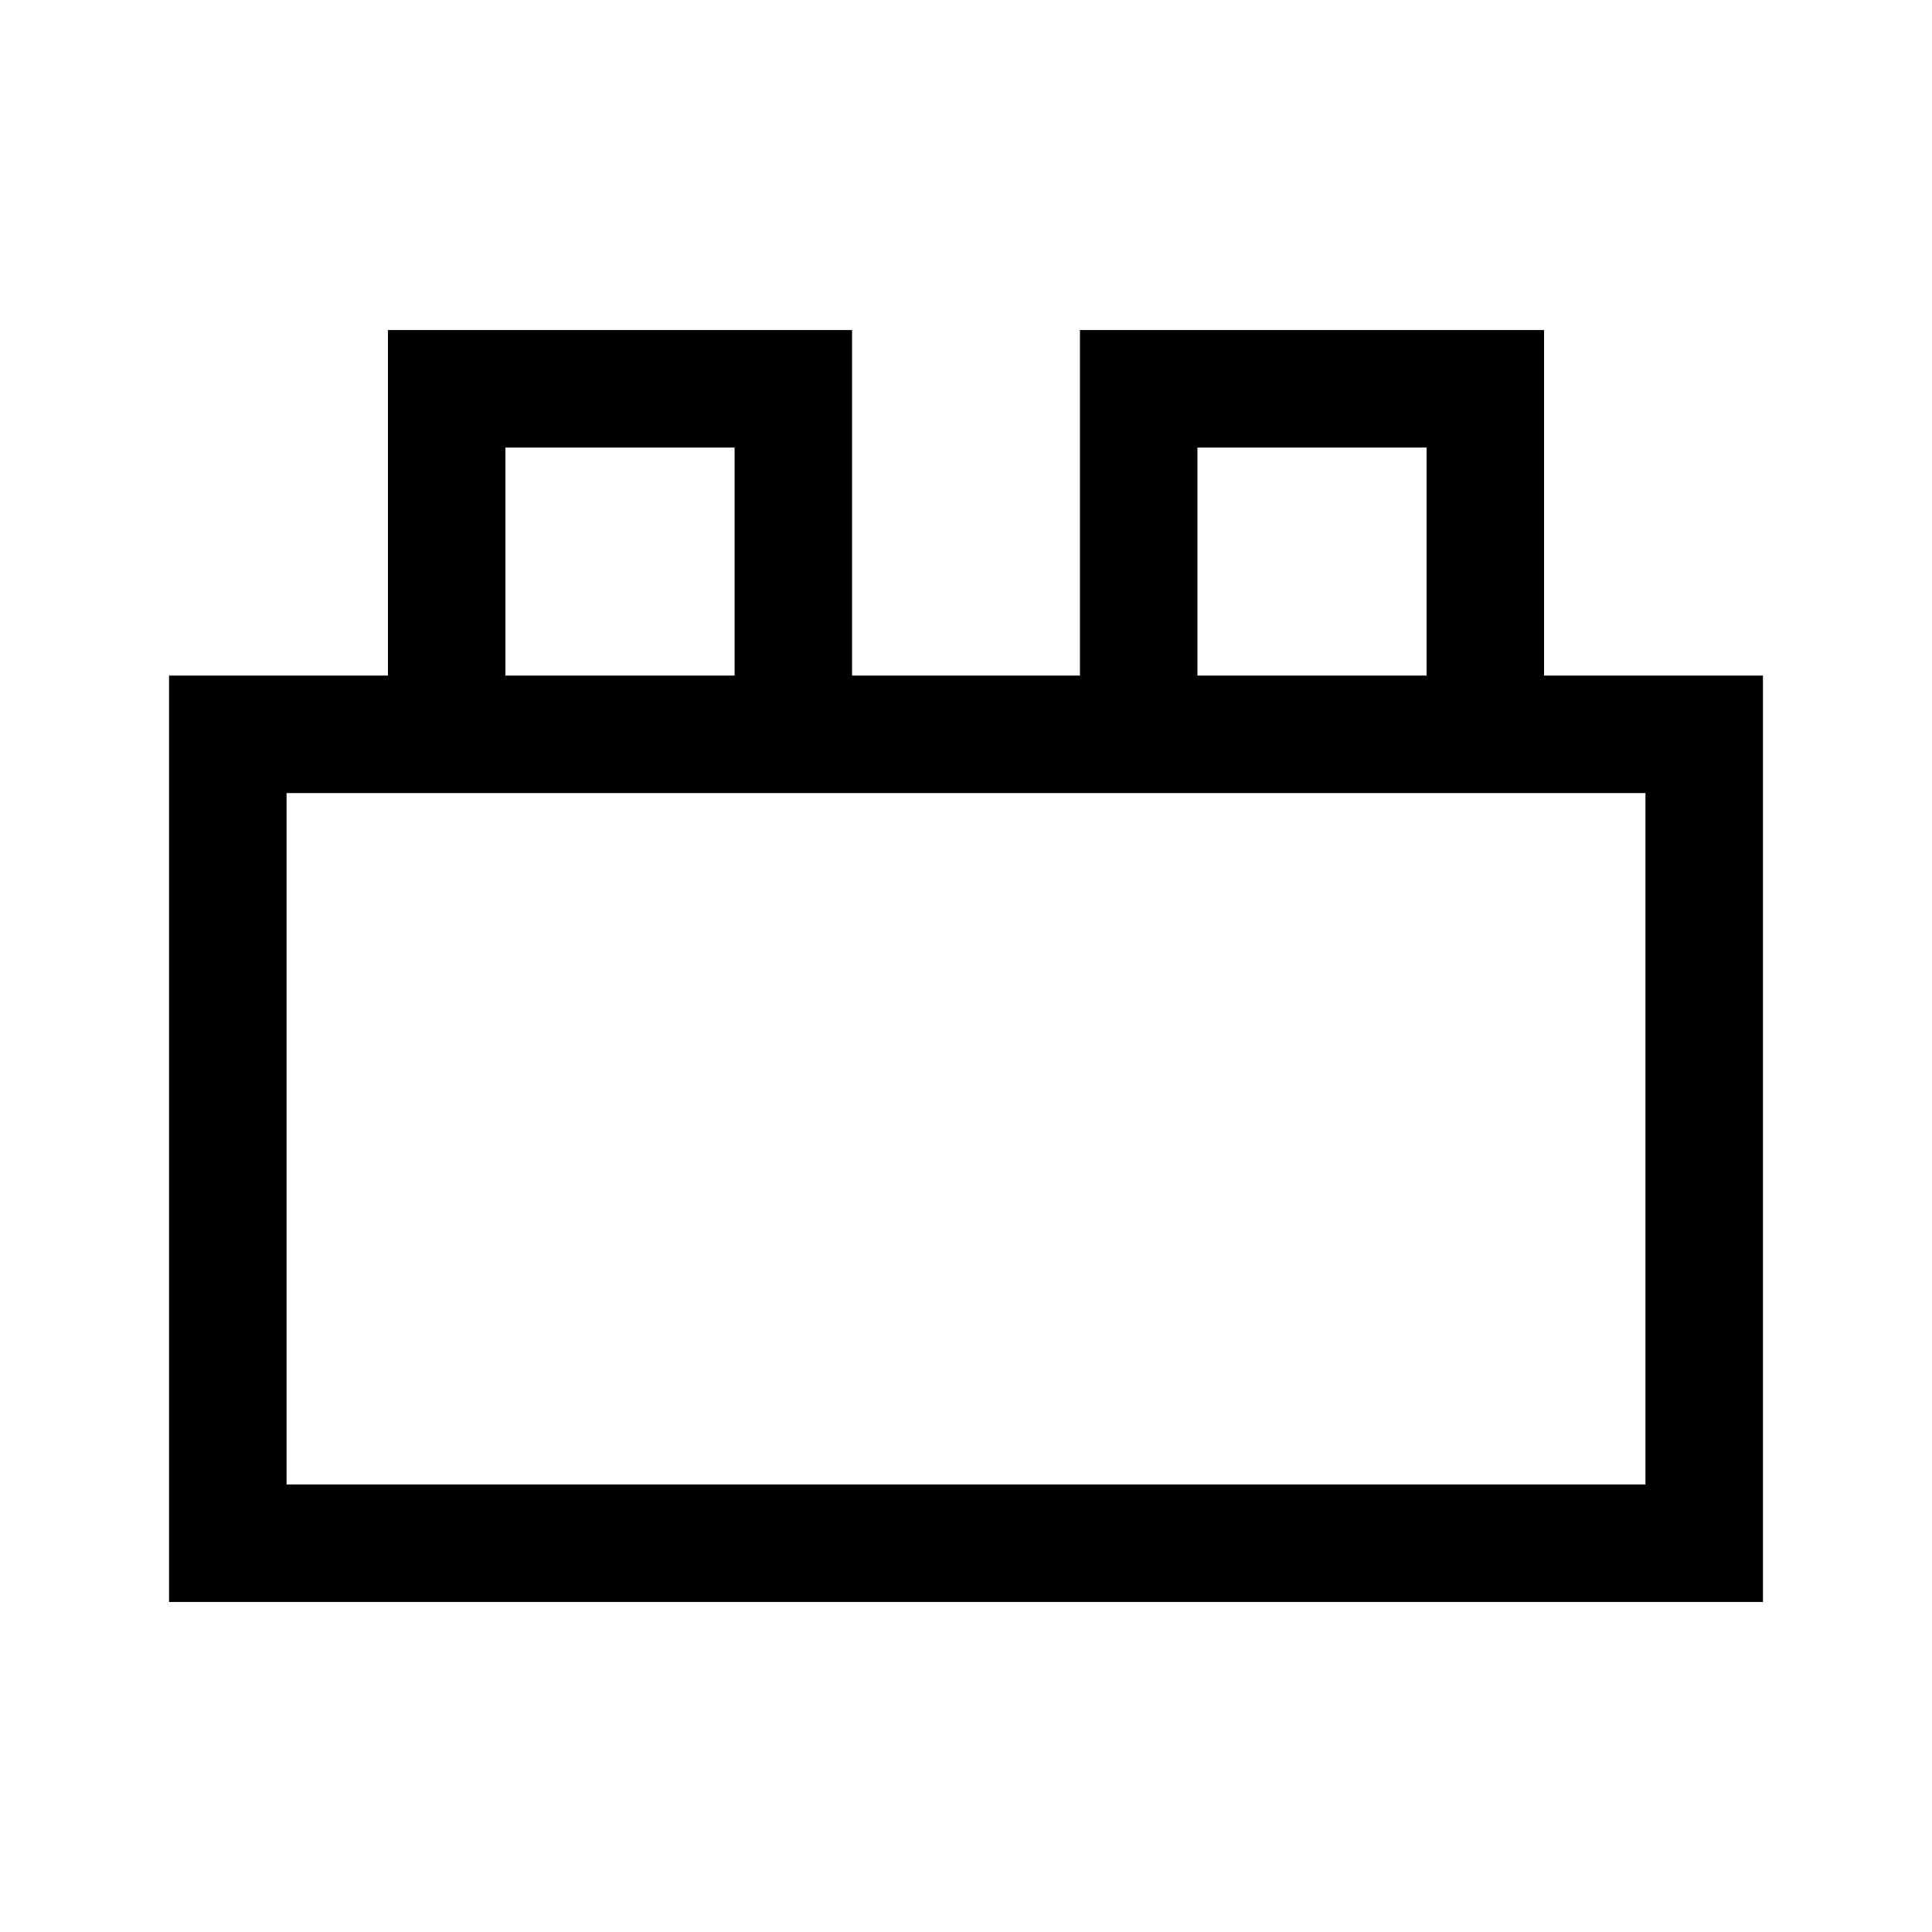 <svg xmlns="http://www.w3.org/2000/svg" height="48" viewBox="0 -960 960 960" width="48"><path d="M84-164v-460.31h108.77V-796h230.61v171.69h113.24V-796h230.61v171.69H876V-164H84Zm58.39-58.39h675.22v-343.53H142.39v343.53Zm108.76-401.92H365v-113.3H251.15v113.3Zm343.85 0h113.85v-113.3H595v113.3ZM142.39-222.39h675.22-675.22Zm108.76-401.92H365 251.15Zm343.85 0h113.85H595Z"/></svg>